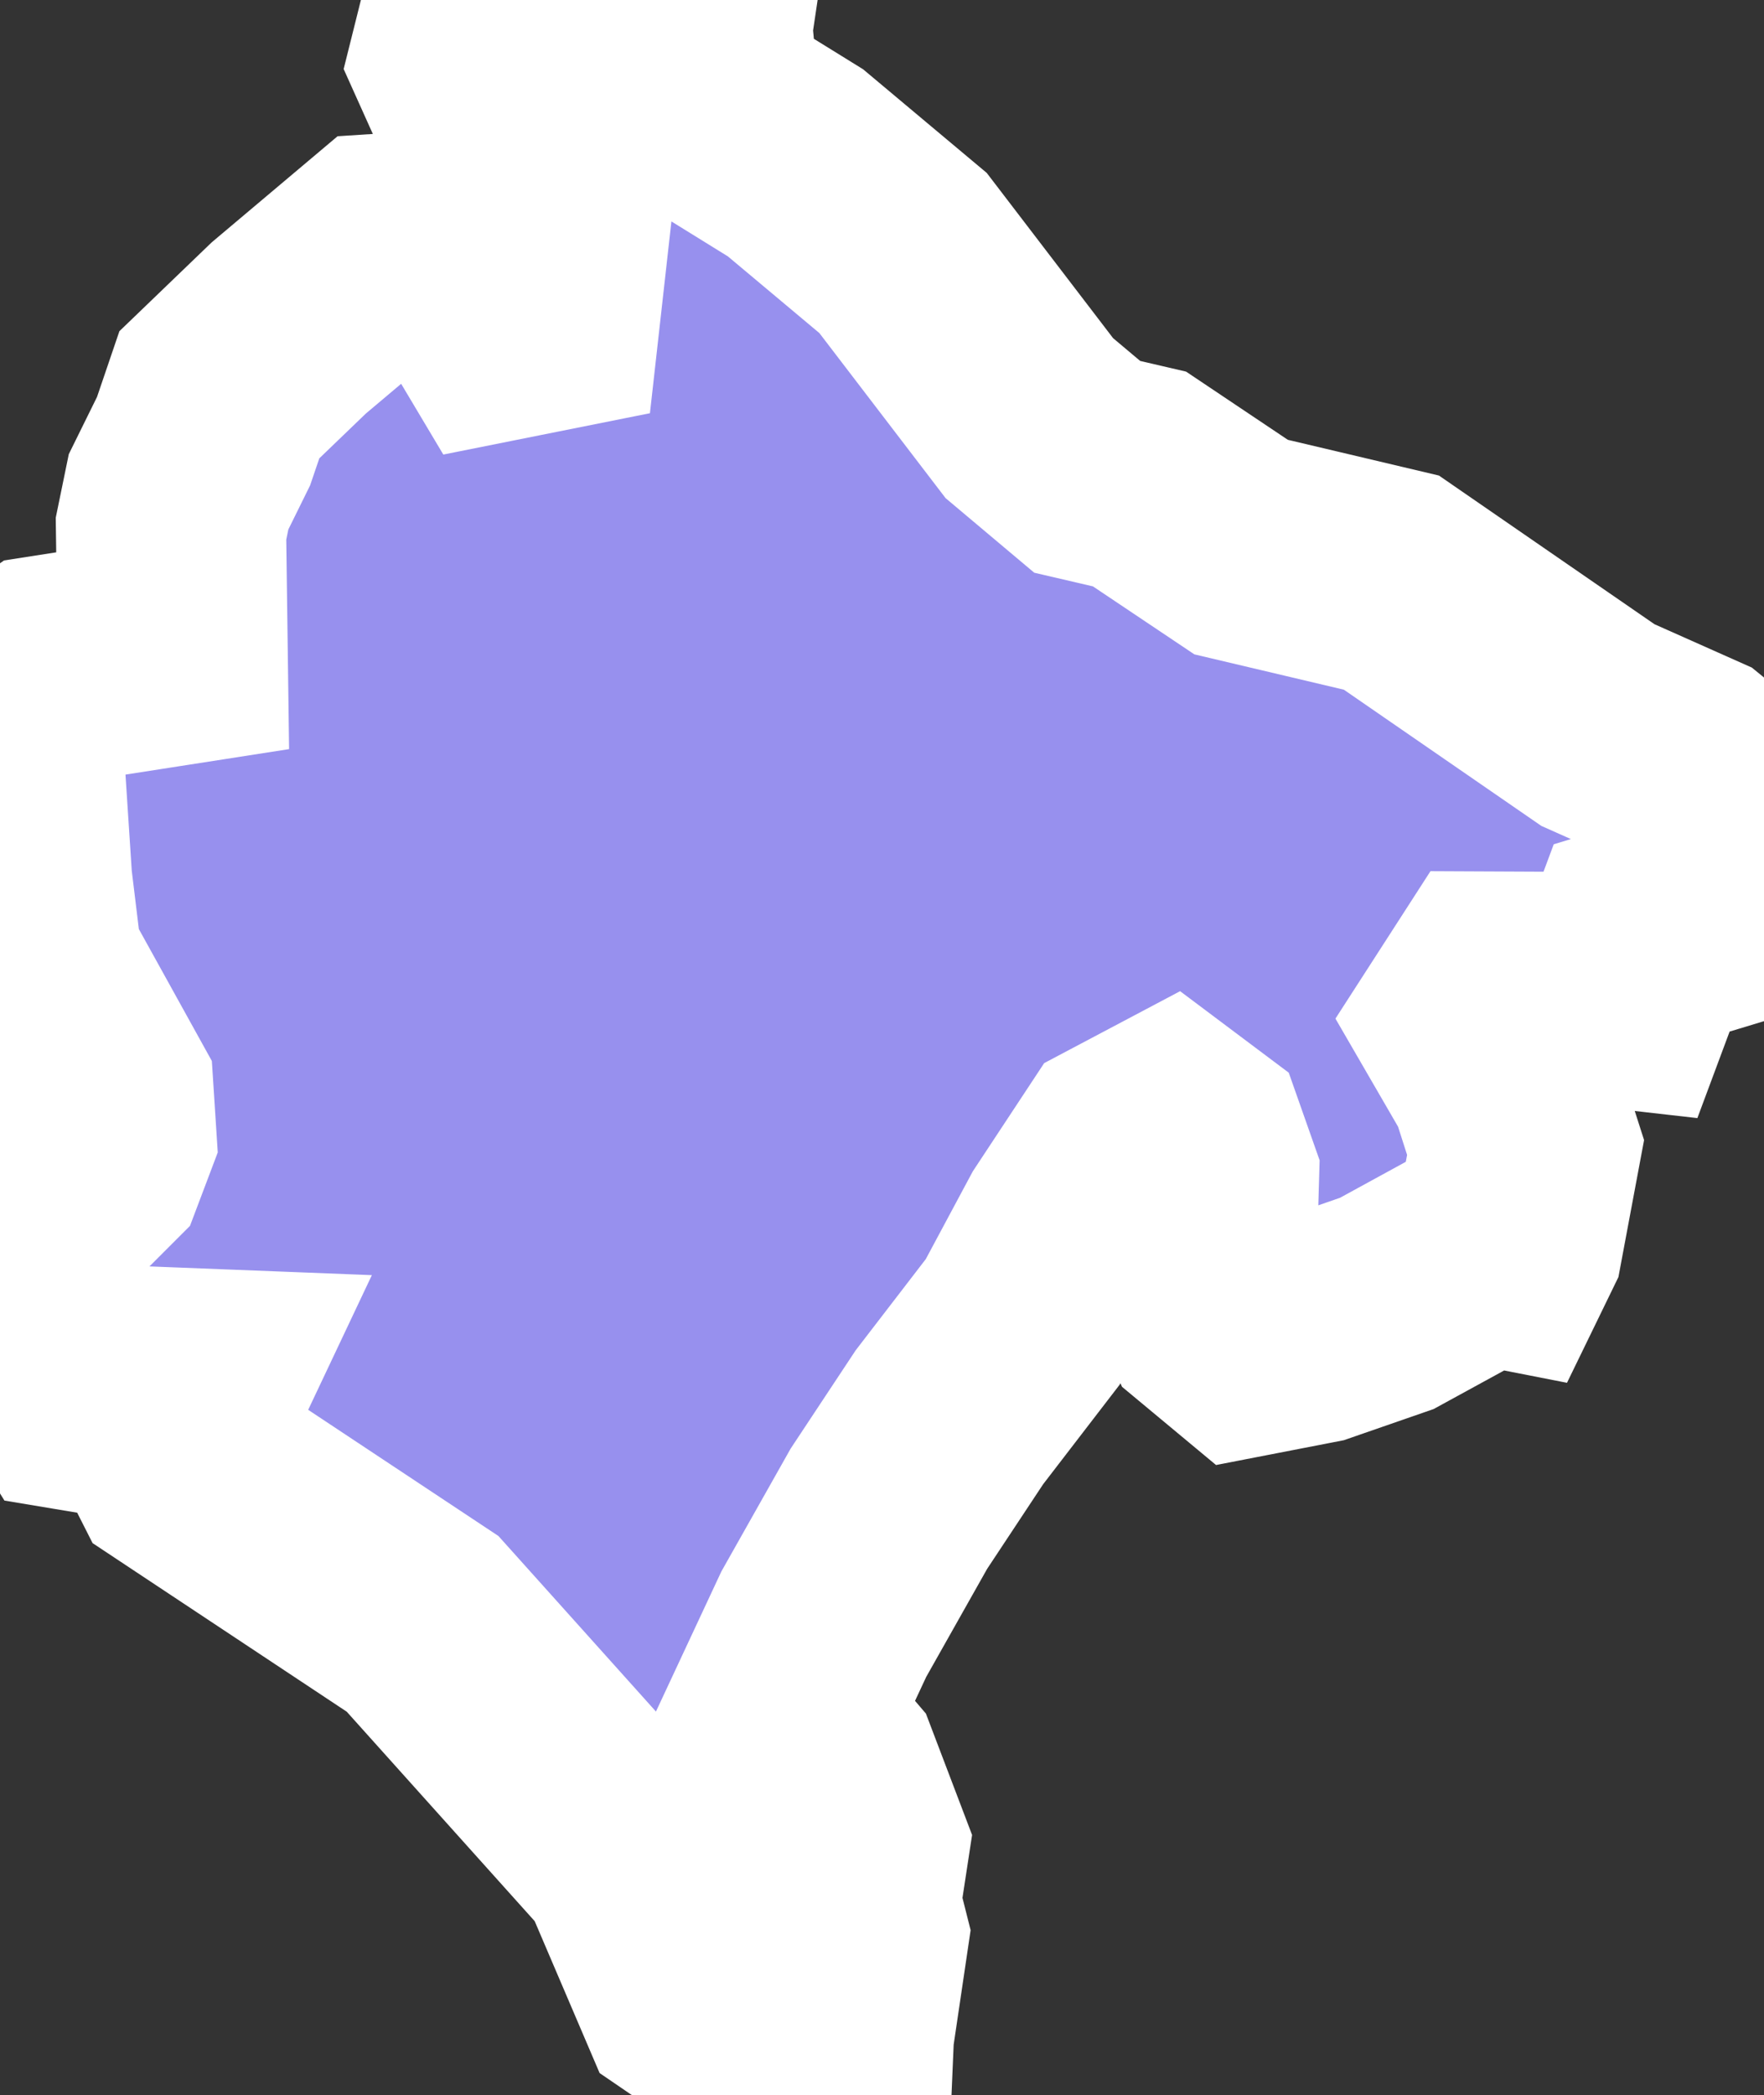 <svg xmlns="http://www.w3.org/2000/svg" viewBox="526.637 327.652 5.364 6.369" width="5.364" height="6.369">
            <rect x="526.637" y="327.652" width="5.364" height="6.369" fill="#333333" stroke="none"/>
            <path 
                d="m 528.764,327.688 -0.007,0.047 0.013,0.139 0.063,0.135 0.223,0.138 0.327,0.274 0.384,0.502 0.176,0.148 0.159,0.037 0.309,0.207 0.216,0.051 0.241,0.057 0.628,0.433 0.283,0.126 0.2,0.163 0.022,0.153 -0.009,0.095 -0.363,0.11 -0.063,0.169 -0.176,-0.02 -0.213,-10e-4 -0.069,0.107 0.102,0.176 0.066,0.206 -0.053,0.283 -0.018,0.037 -0.051,-0.01 -0.3,0.164 -0.222,0.077 -0.201,0.039 -0.095,-0.079 -0.047,-0.107 0.009,-0.31 -0.037,-0.105 -0.068,-0.051 -0.138,0.073 -0.159,0.241 -0.149,0.278 -0.223,0.29 -0.184,0.278 -0.198,0.351 -0.135,0.289 0.14,0.164 0.086,0.226 -0.026,0.17 0.025,0.099 -0.044,0.297 -0.008,0.187 -0.438,-0.299 -0.18,-0.421 -0.64,-0.713 -0.733,-0.486 -0.039,-0.077 0.04,-0.094 0.035,-0.074 -0.153,-0.006 -0.106,0.06 -0.102,-0.017 -0.114,-0.183 -0.108,-0.158 -0.005,-0.14 0.049,-0.018 0.073,-0.056 0.155,-0.155 0.031,-0.082 -0.008,-0.124 -0.217,-0.392 -0.031,-0.255 -0.031,-0.475 0.046,-0.112 0.079,-0.055 0.379,-0.059 -0.005,-0.371 0.023,-0.112 0.076,-0.154 0.048,-0.141 0.211,-0.203 0.286,-0.241 0.125,-0.008 0.109,0.034 0.124,0.208 0.135,-0.027 0.028,-0.25 -0.177,-0.327 -0.094,-0.209 0.029,-0.116 0.066,-0.061 0.153,0.038 0.145,0.058 0.091,-0.039 0.145,-0.03 z" 
                fill="rgb(151, 144, 238)" 
                stroke="white" 
                stroke-width=".7px"
                title="Montenegro" 
                id="ME" 
            />
        </svg>